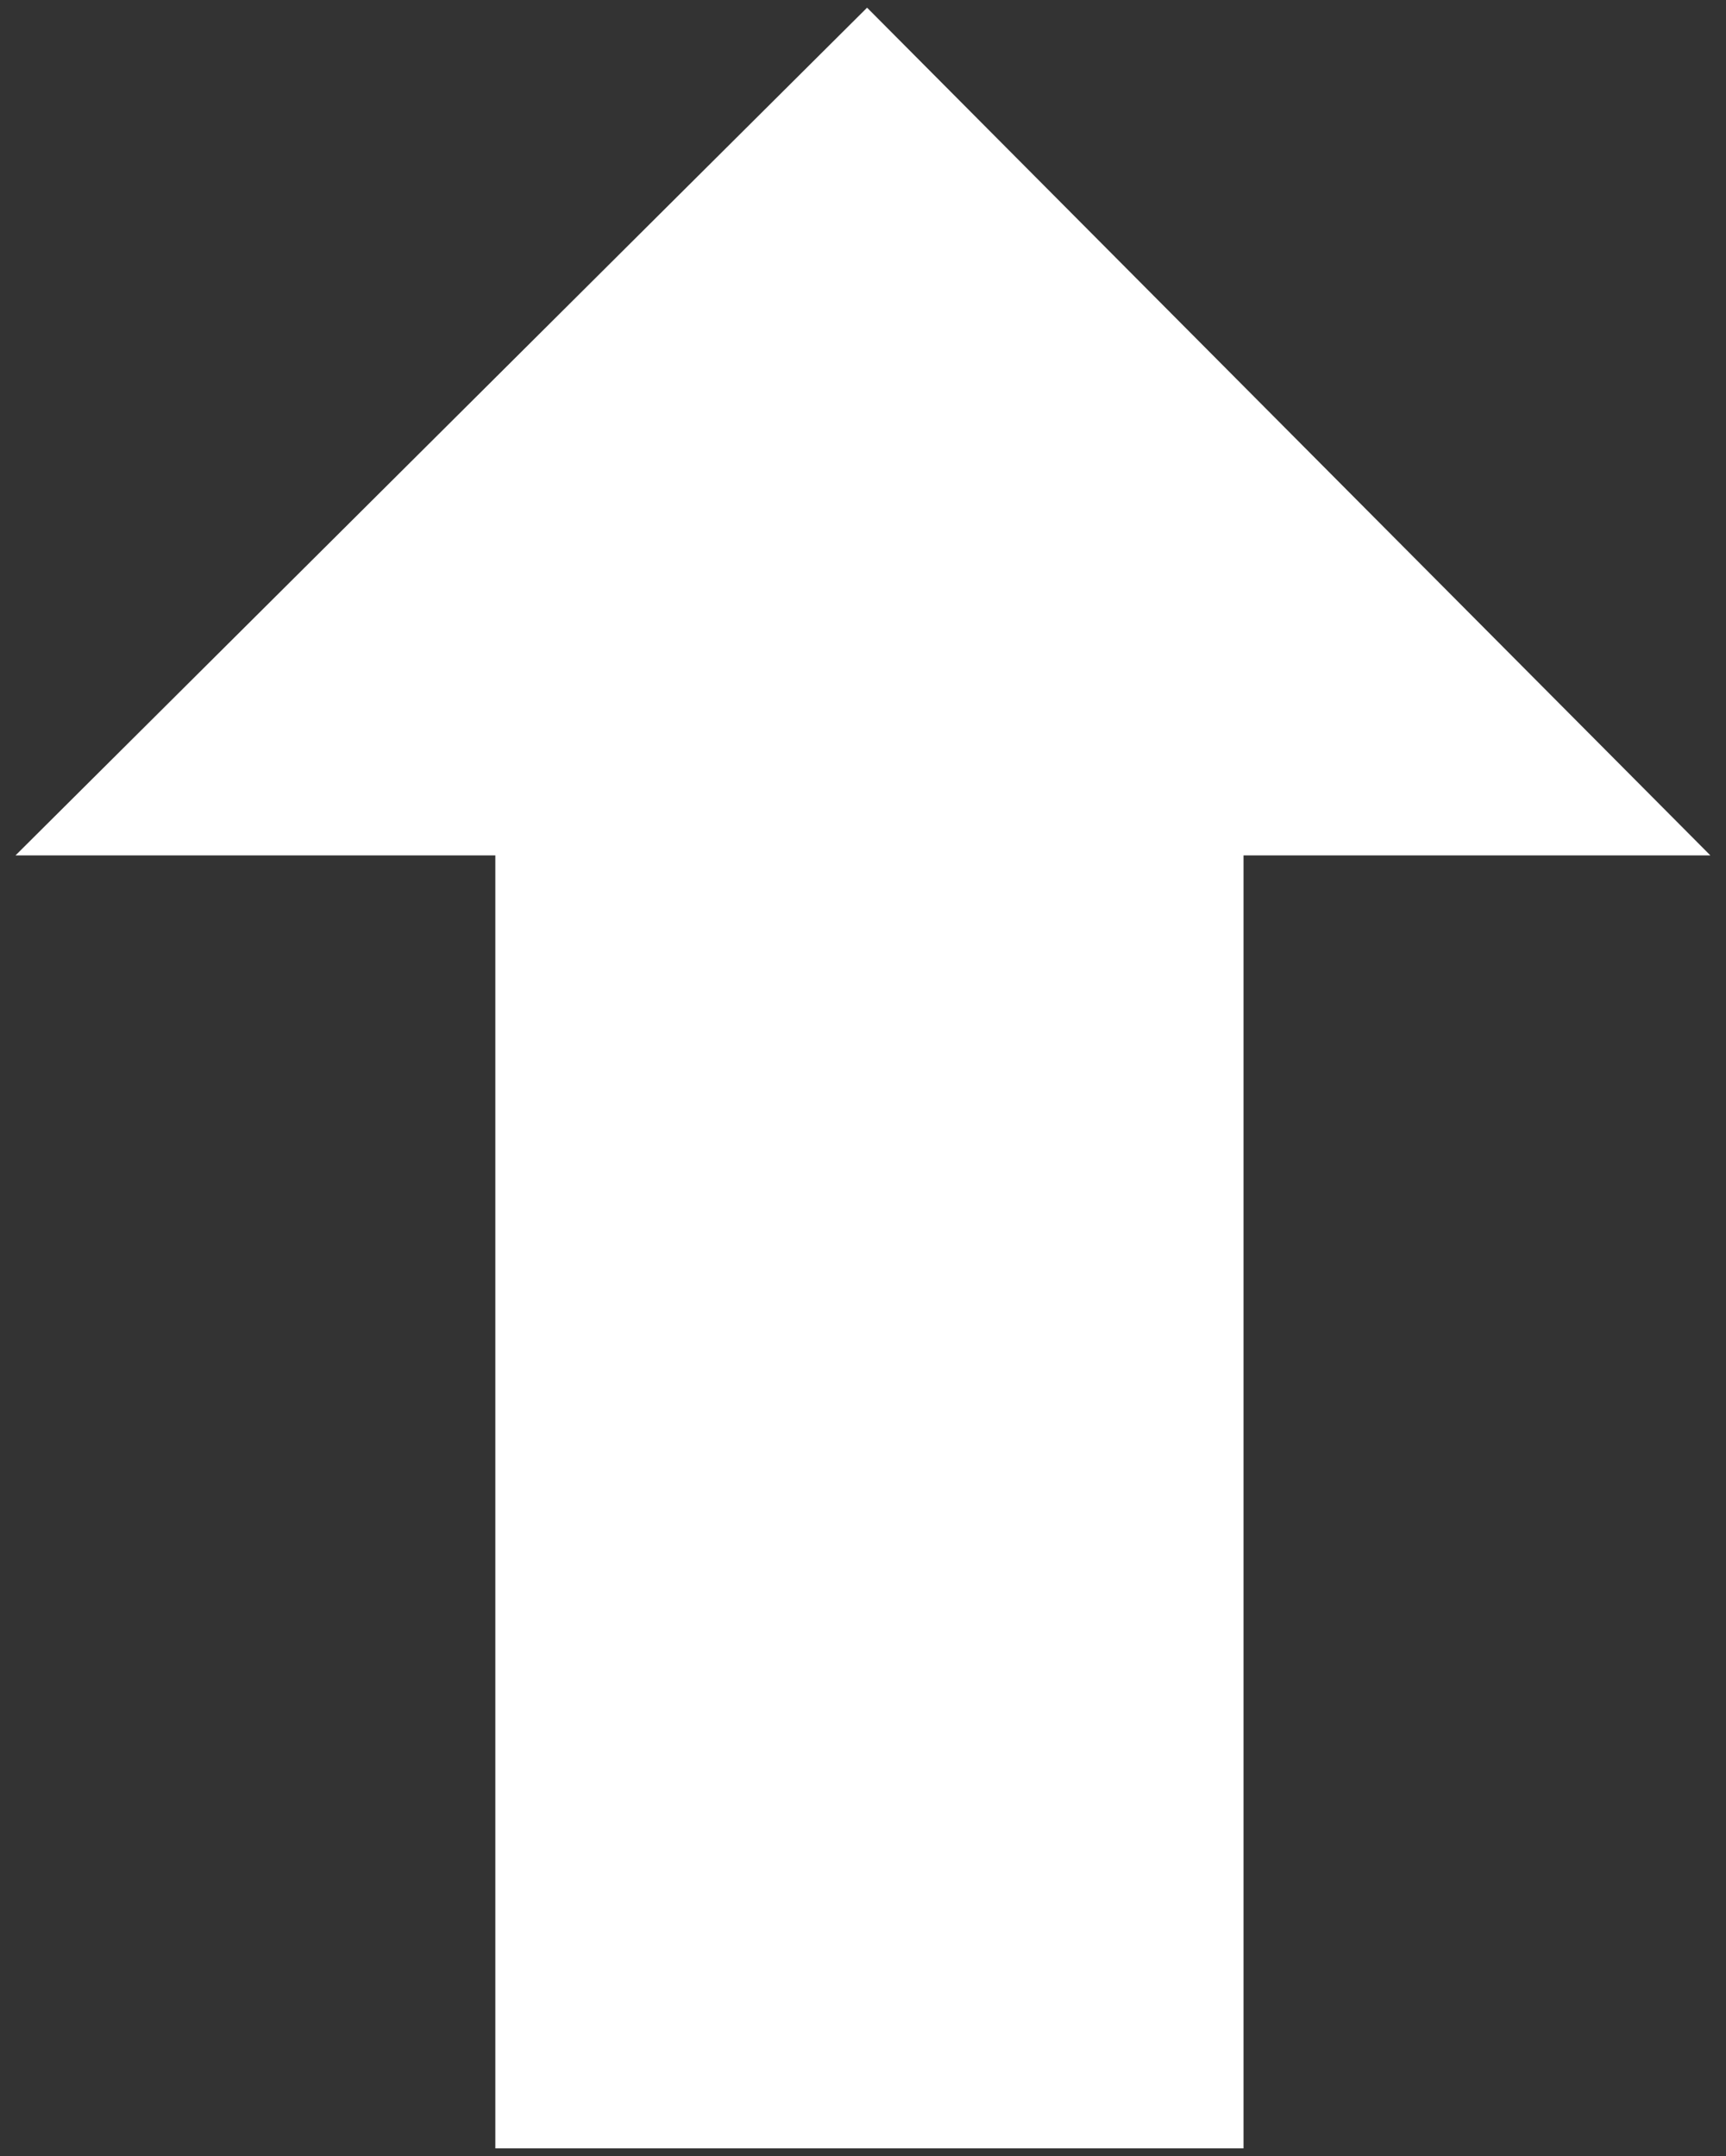 <?xml version="1.0" encoding="UTF-8" standalone="no"?>
<!-- Created with Inkscape (http://www.inkscape.org/) -->

<svg
   xmlns:dc="http://purl.org/dc/elements/1.1/"
   xmlns:cc="http://creativecommons.org/ns#"
   xmlns:rdf="http://www.w3.org/1999/02/22-rdf-syntax-ns#"
   xmlns:svg="http://www.w3.org/2000/svg"
   xmlns="http://www.w3.org/2000/svg"
   xmlns:sodipodi="http://sodipodi.sourceforge.net/DTD/sodipodi-0.dtd"
   xmlns:inkscape="http://www.inkscape.org/namespaces/inkscape"
   width="13.938"
   height="17.406"
   id="svg2"
   version="1.1"
   inkscape:version="0.48.5 r10040"
   sodipodi:docname="upload.svg">
  <rect width="100%" height="100%" fill="#333333" stroke="none"/>
  <defs
     id="defs4" />
  <sodipodi:namedview
     id="base"
     pagecolor="#ffffff"
     bordercolor="#666666"
     borderopacity="1.0"
     inkscape:pageopacity="0.0"
     inkscape:pageshadow="2"
     inkscape:zoom="29.838173"
     inkscape:cx="3.6639629"
     inkscape:cy="8.6561196"
     inkscape:document-units="px"
     inkscape:current-layer="layer1"
     showgrid="false"
     showguides="true"
     inkscape:guide-bbox="true"
     inkscape:snap-grids="true"
     inkscape:window-width="1332"
     inkscape:window-height="932"
     inkscape:window-x="429"
     inkscape:window-y="82"
     inkscape:window-maximized="0"
     fit-margin-top="0"
     fit-margin-left="0"
     fit-margin-right="0"
     fit-margin-bottom="0">
    <sodipodi:guide
       orientation="1,0"
       position="0.125,10.5"
       id="guide3755" />
    <sodipodi:guide
       orientation="1,0"
       position="13.812,10.5"
       id="guide3757" />
    <sodipodi:guide
       orientation="0,1"
       position="4,10.5"
       id="guide3759" />
    <sodipodi:guide
       orientation="0,1"
       position="4,0.062"
       id="guide3761" />
    <sodipodi:guide
       orientation="-0.707,0.707"
       position="0.125,10.5"
       id="guide3763" />
    <sodipodi:guide
       orientation="0.707,0.707"
       position="13.812,10.5"
       id="guide3765" />
    <sodipodi:guide
       orientation="1,0"
       position="6.969,17.344"
       id="guide3767" />
  </sodipodi:namedview>
  <g
     inkscape:label="Layer 1"
     inkscape:groupmode="layer"
     id="layer1"
     transform="translate(-3,-1029.456)">
    <path
       style="fill:#ffffff;fill-opacity:1;stroke:#000000;stroke-width:0.1;stroke-linecap:butt;stroke-linejoin:miter;stroke-miterlimit:4;stroke-opacity:0;stroke-dasharray:none"
       d="M 7,19.438 7,9 3.125,9 10.002,2.156 16.812,9 l -3.77,0 0,10.438 z"
       id="path2985"
       inkscape:connector-curvature="0"
       transform="translate(0,1027.362)"
       sodipodi:nodetypes="cccccccc" />
  </g>
</svg>
